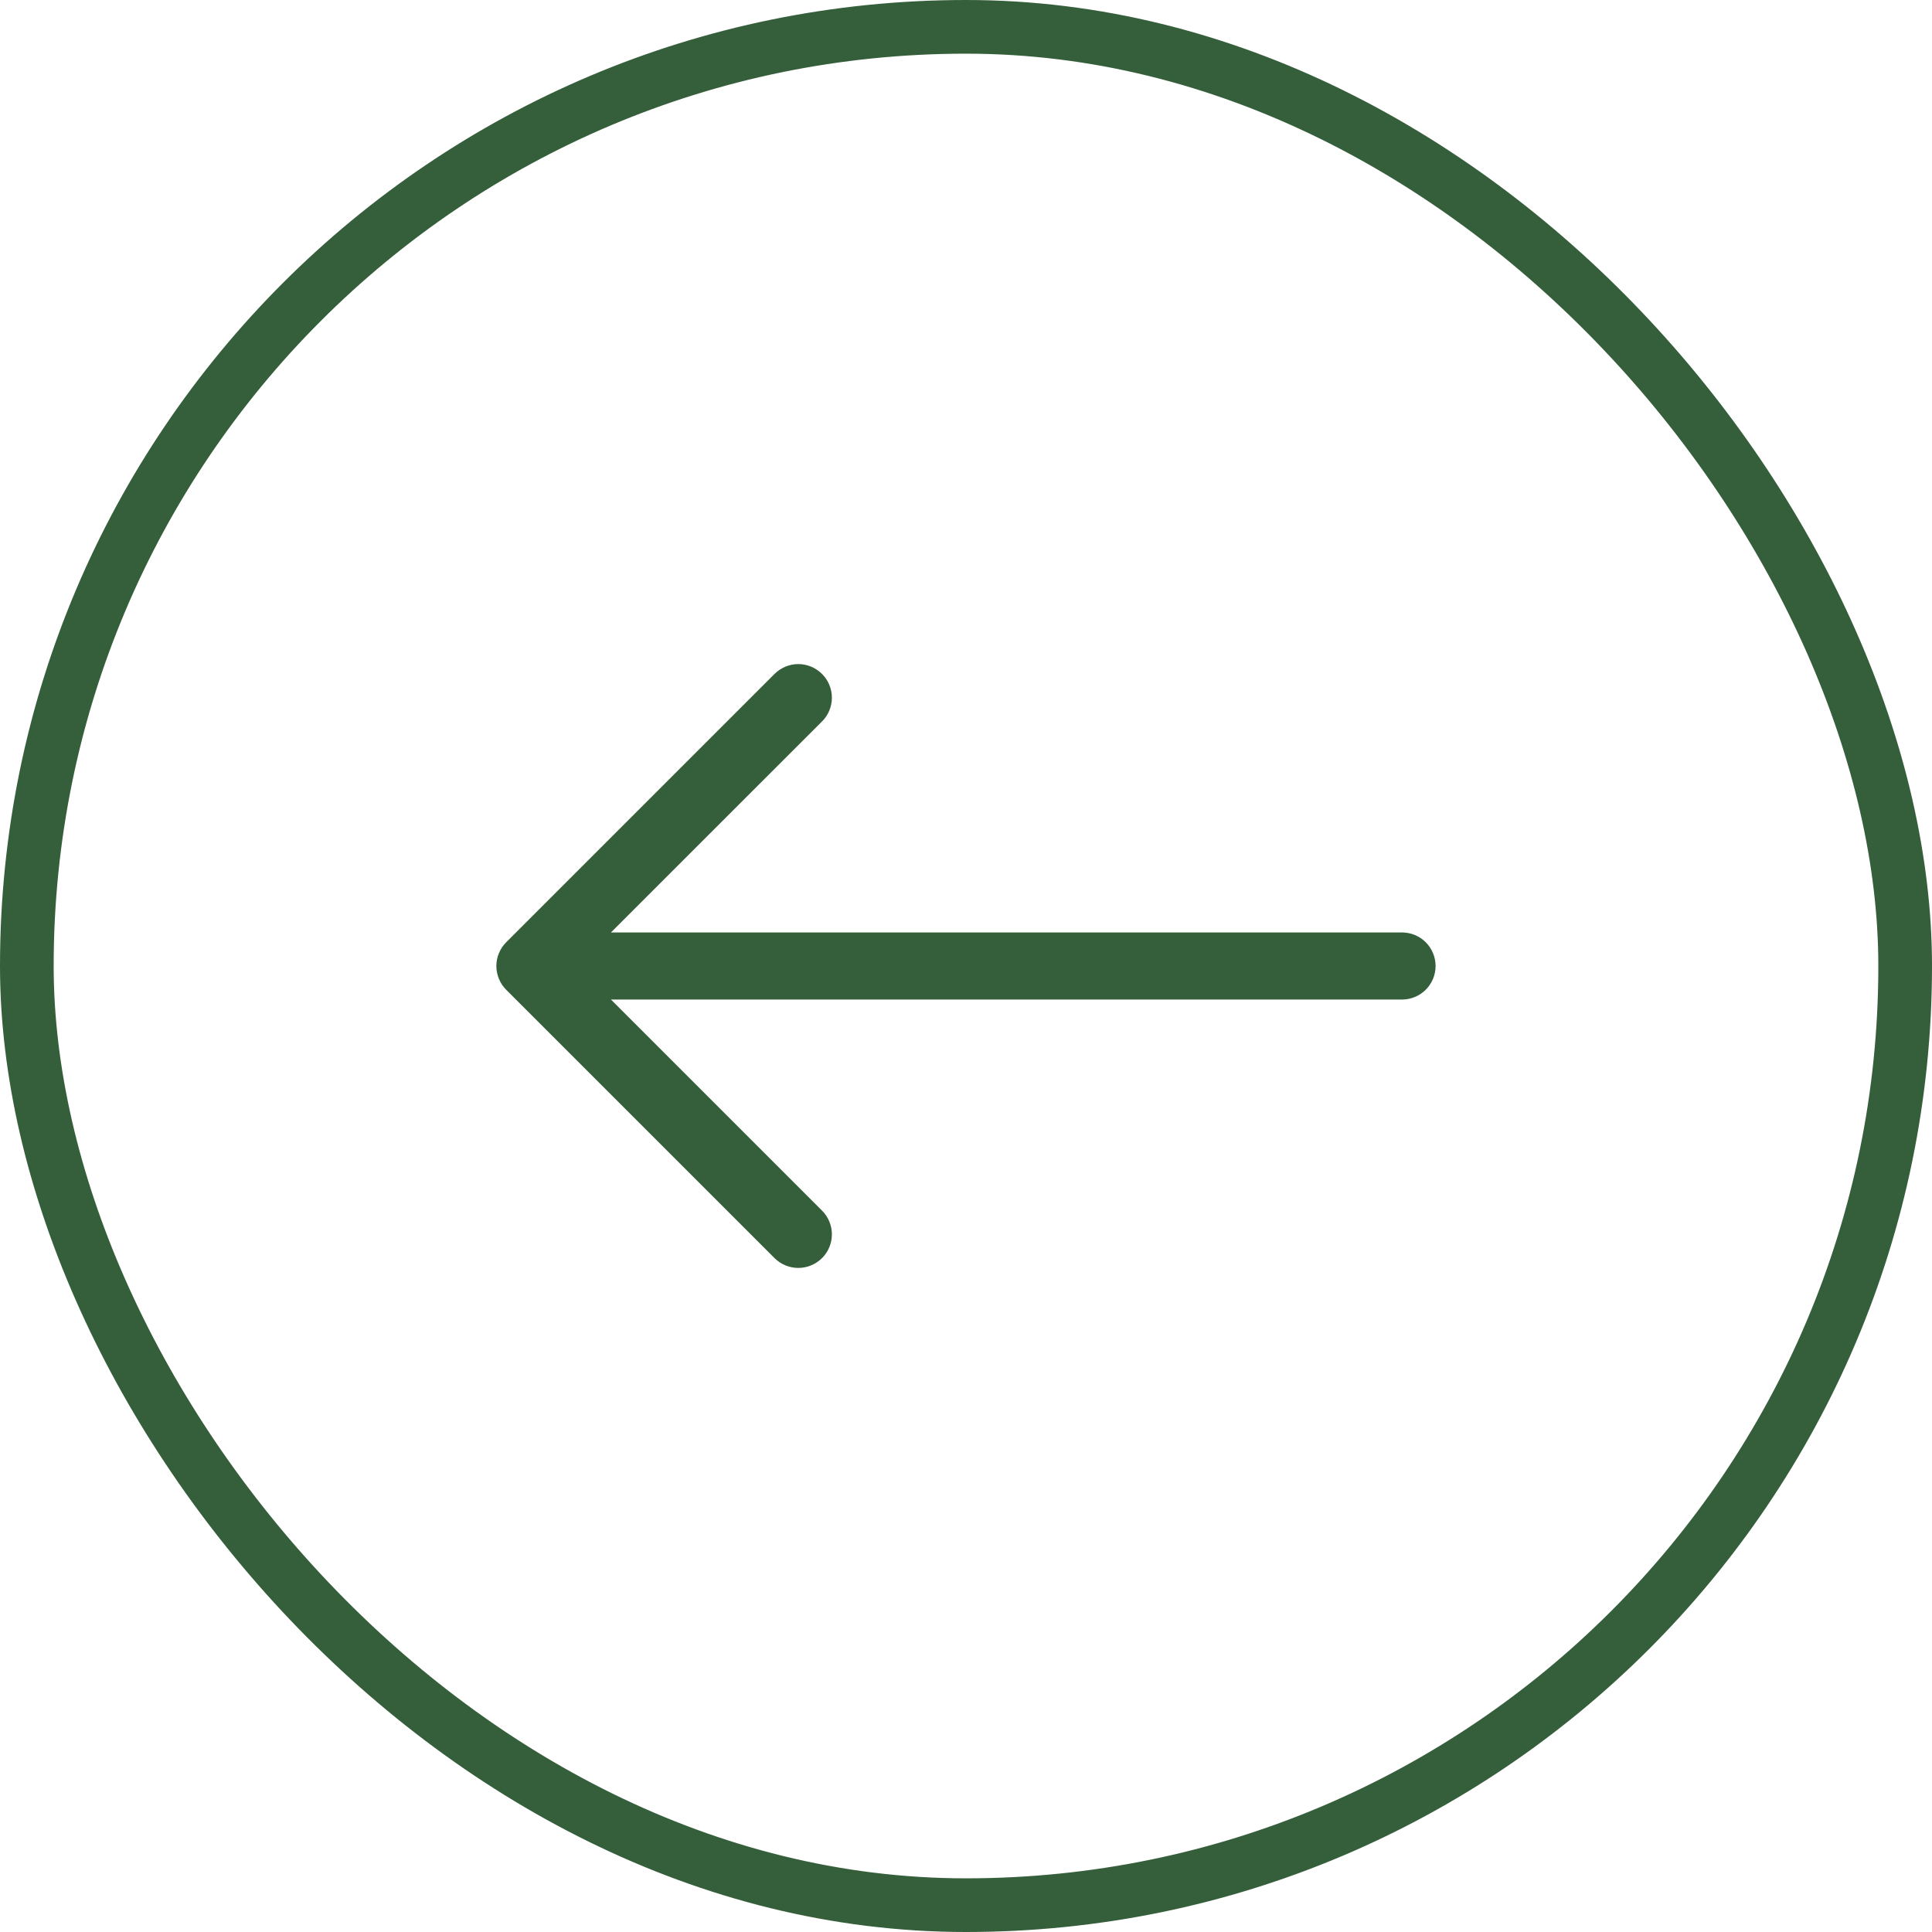 <svg width="36" height="36" viewBox="0 0 36 36" fill="none" xmlns="http://www.w3.org/2000/svg">
<rect x="0.5" y="0.5" width="35" height="35" rx="17.5" stroke="#355E3B"/>
<path fill-rule="evenodd" clip-rule="evenodd" d="M26.75 18C26.75 17.834 26.684 17.675 26.567 17.558C26.45 17.441 26.291 17.375 26.125 17.375H11.384L15.317 13.443C15.376 13.385 15.422 13.316 15.453 13.24C15.485 13.164 15.501 13.082 15.501 13C15.501 12.918 15.485 12.837 15.453 12.761C15.422 12.685 15.376 12.616 15.317 12.558C15.259 12.5 15.19 12.454 15.114 12.422C15.039 12.391 14.957 12.374 14.875 12.374C14.793 12.374 14.711 12.391 14.635 12.422C14.559 12.454 14.491 12.5 14.432 12.558L9.432 17.558C9.374 17.616 9.328 17.685 9.297 17.761C9.265 17.837 9.249 17.918 9.249 18C9.249 18.082 9.265 18.164 9.297 18.24C9.328 18.316 9.374 18.385 9.432 18.443L14.432 23.443C14.491 23.501 14.559 23.547 14.635 23.578C14.711 23.61 14.793 23.626 14.875 23.626C14.957 23.626 15.039 23.61 15.114 23.578C15.19 23.547 15.259 23.501 15.317 23.443C15.376 23.385 15.422 23.316 15.453 23.24C15.485 23.164 15.501 23.082 15.501 23C15.501 22.918 15.485 22.837 15.453 22.761C15.422 22.685 15.376 22.616 15.317 22.558L11.384 18.625H26.125C26.291 18.625 26.45 18.559 26.567 18.442C26.684 18.325 26.75 18.166 26.75 18Z" fill="#355E3B"/>
</svg>
